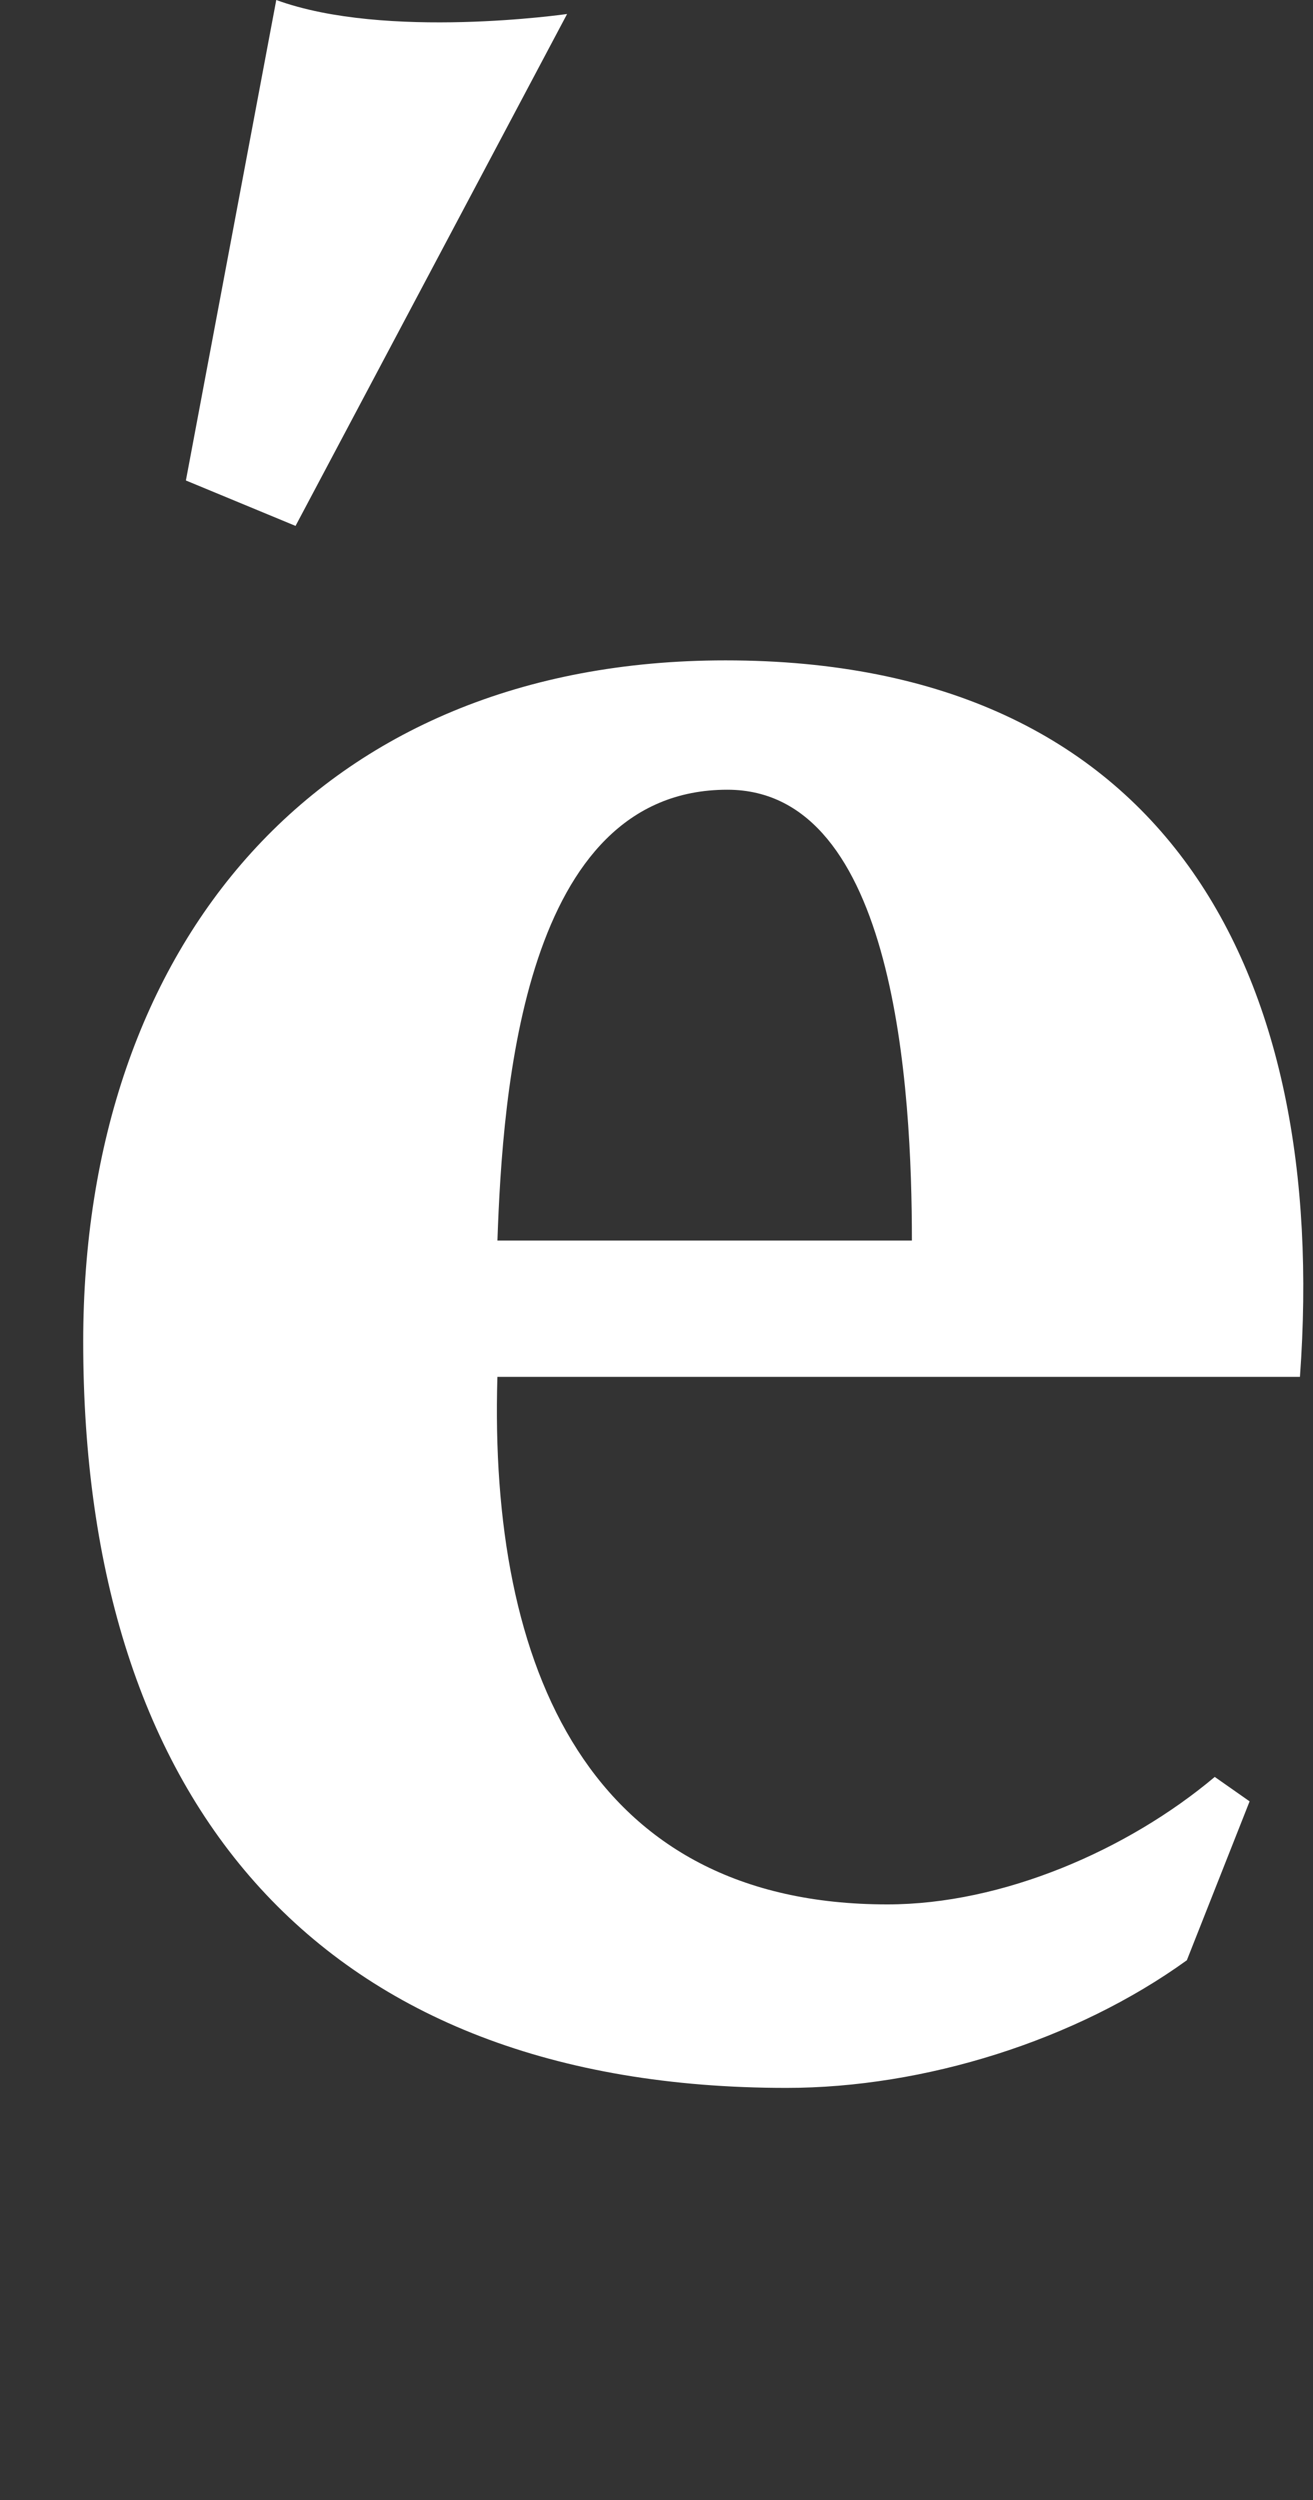 <?xml version="1.0" encoding="utf-8"?>
<!-- Generator: Adobe Illustrator 15.0.2, SVG Export Plug-In . SVG Version: 6.00 Build 0)  -->
<!DOCTYPE svg PUBLIC "-//W3C//DTD SVG 1.1//EN" "http://www.w3.org/Graphics/SVG/1.1/DTD/svg11.dtd">
<svg version="1.1" id="Layer_1" xmlns="http://www.w3.org/2000/svg" xmlns:xlink="http://www.w3.org/1999/xlink" x="0px" y="0px"
	 width="129.713px" height="246.998px" viewBox="0 0 129.713 246.998" enable-background="new 0 0 129.713 246.998"
	 xml:space="preserve">
<rect x="0" y="0" width="129.713" height="246.998" fill="#333333" stroke="none"/>
<g>
	<path fill="#FFFFFF" d="M87.666,188.136c11.364,0,23.733-5.354,32.341-12.595l3.443,2.414l-6.2,15.698
		c-10.999,7.941-25.959,12.609-39.548,12.609c-45.93,0-69.482-27.959-69.482-73.705c0-39.171,23.203-67.319,63.458-67.319
		c43.348,0,59.672,30.555,56.745,70.78H49.139C48.285,164.845,58.256,188.136,87.666,188.136 M71.853,78.016
		c-20.125,0-22.194,29.682-22.712,44.537h40.947C90.086,107.705,88.533,78.016,71.853,78.016"/>
	<path fill="#FFFFFF" d="M27.293,0l-8.928,47.467l10.832,4.487L56.024,1.382C56.024,1.382,38.14,3.97,27.293,0"/>
</g>
</svg>
